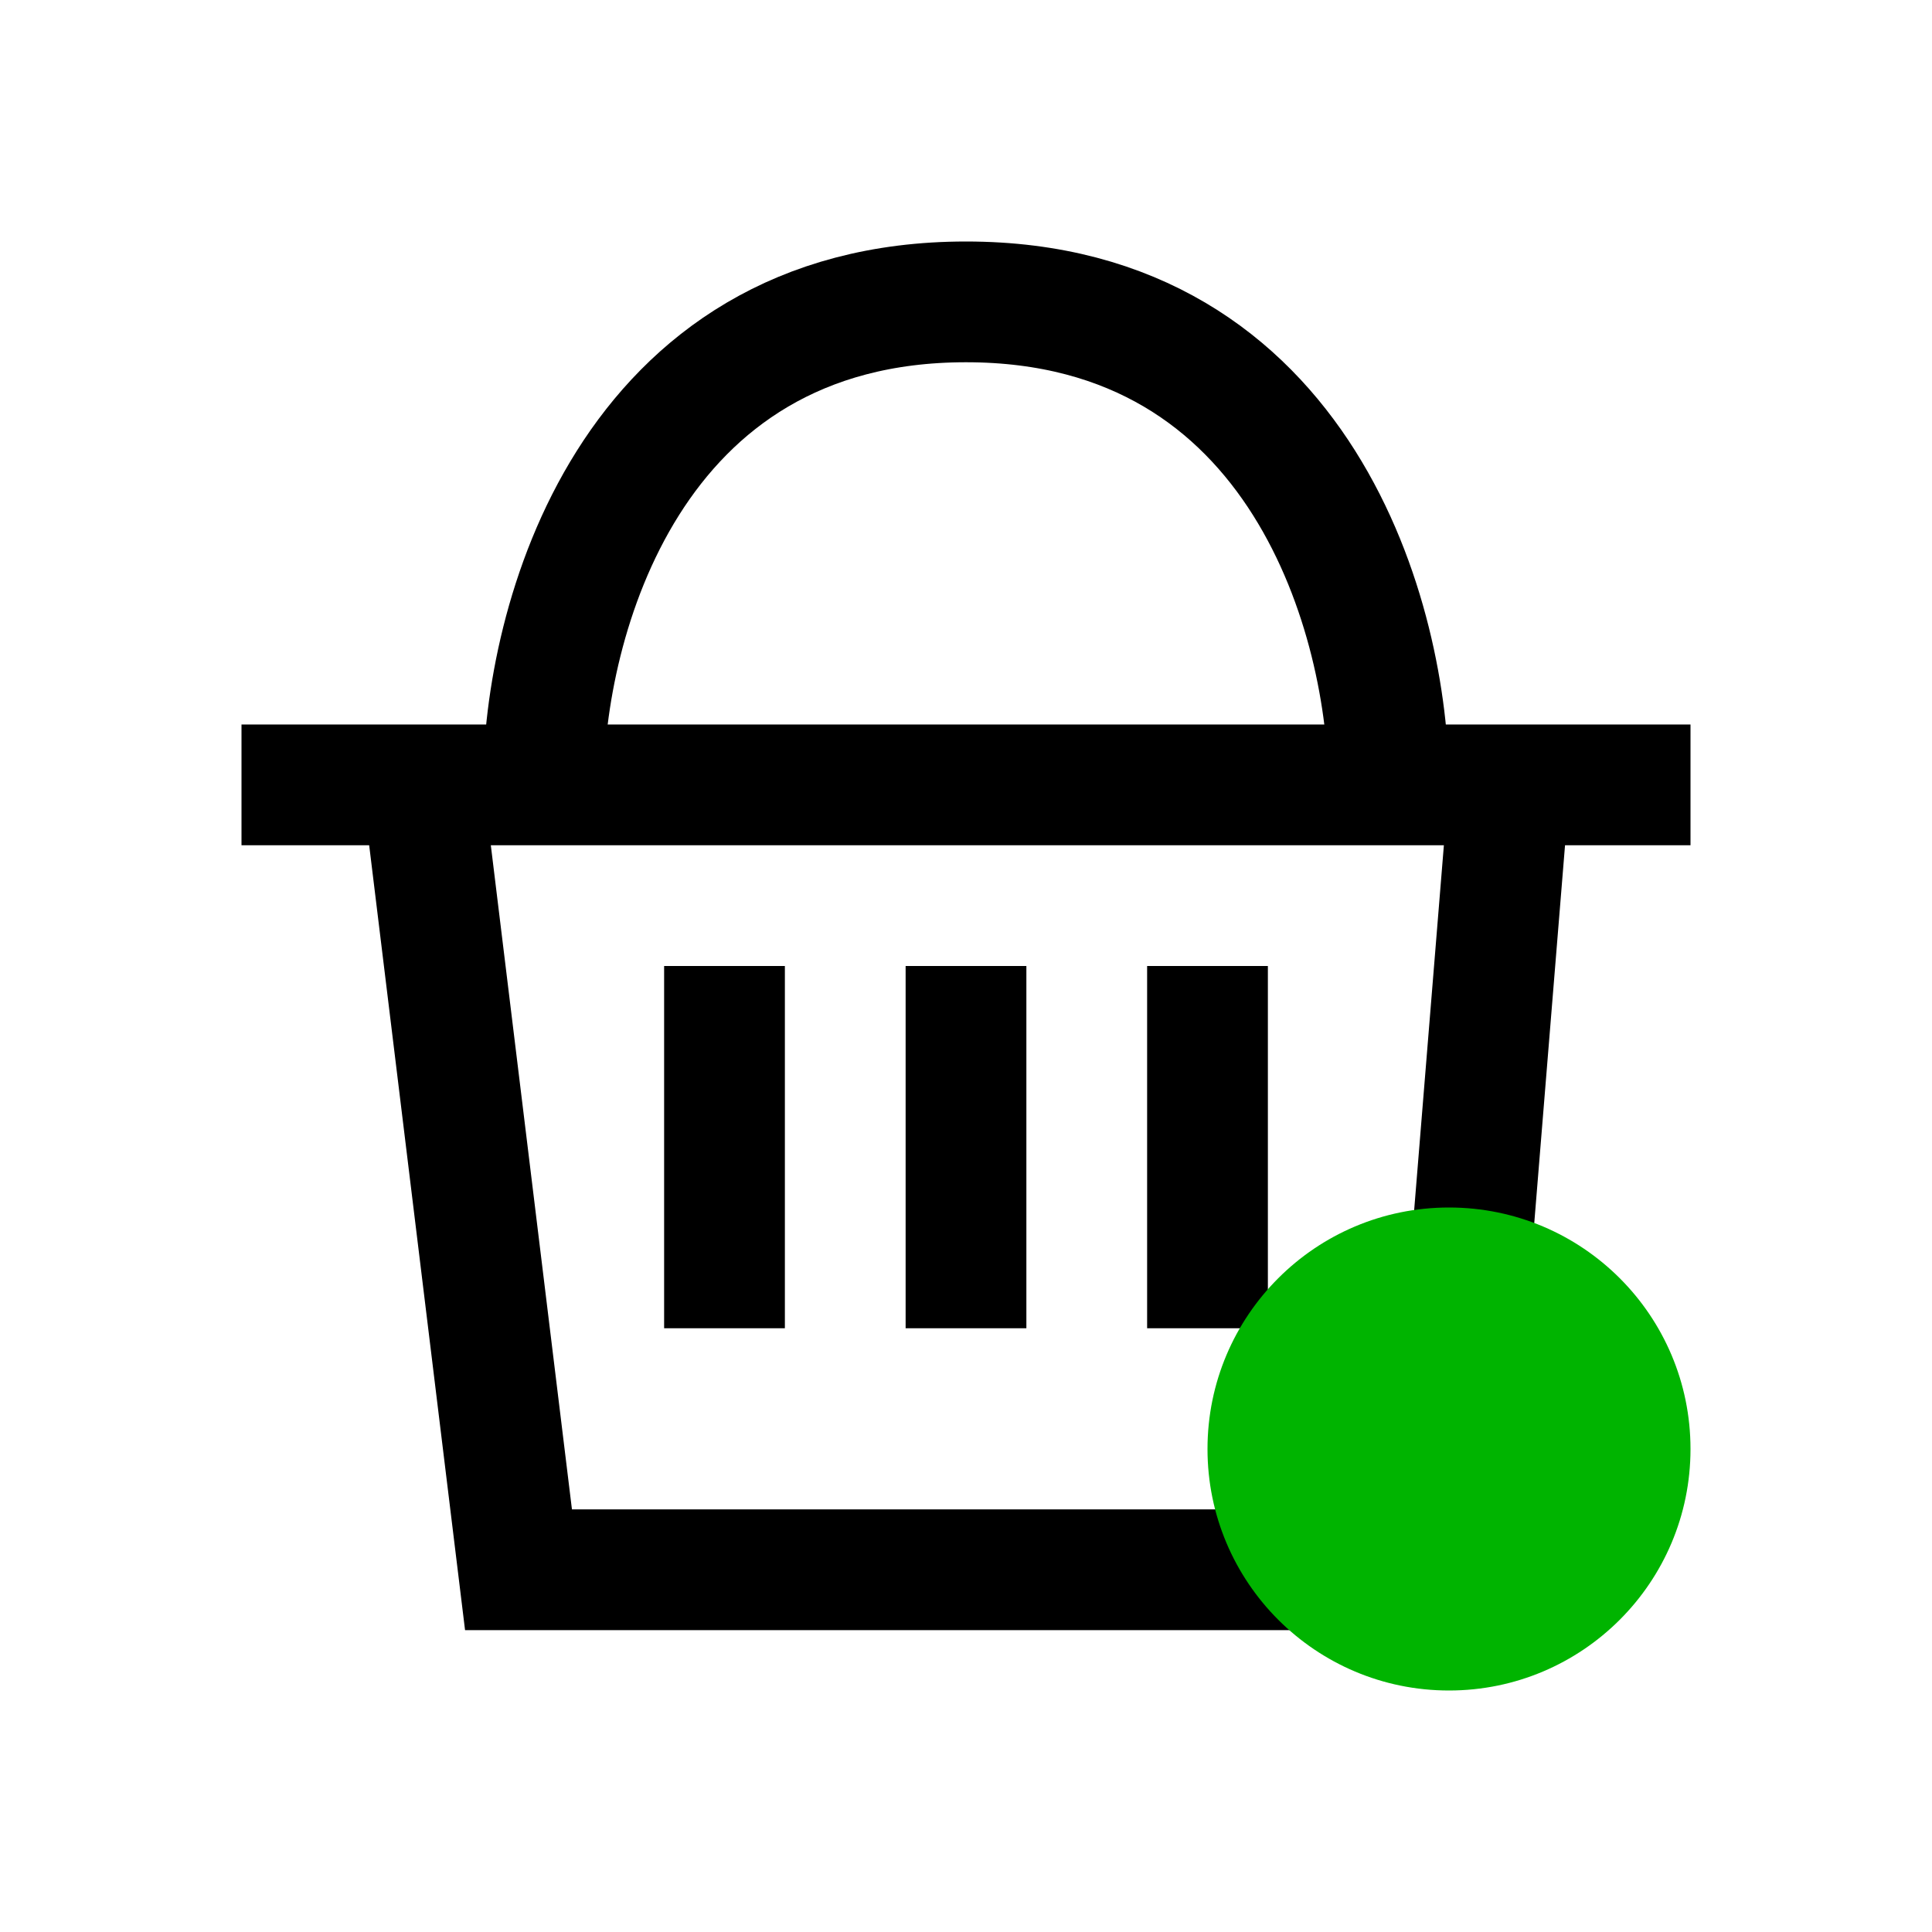 <svg width="32" height="32" viewBox="0 0 32 32" fill="none" xmlns="http://www.w3.org/2000/svg">
<path d="M4 13H28" stroke="black" stroke-width="2"/>
<path d="M25 13L23.941 26H8.588L7 13" stroke="black" stroke-width="2"/>
<path d="M12 16V22" stroke="black" stroke-width="2"/>
<path d="M16 16V22" stroke="black" stroke-width="2"/>
<path d="M20 16V22" stroke="black" stroke-width="2"/>
<path d="M9 13C9 10.333 10.4 5 16 5C21.6 5 23 10.333 23 13" stroke="black" stroke-width="2"/>
<circle cx="24" cy="24" r="4" fill="#00B400"/>
</svg>
